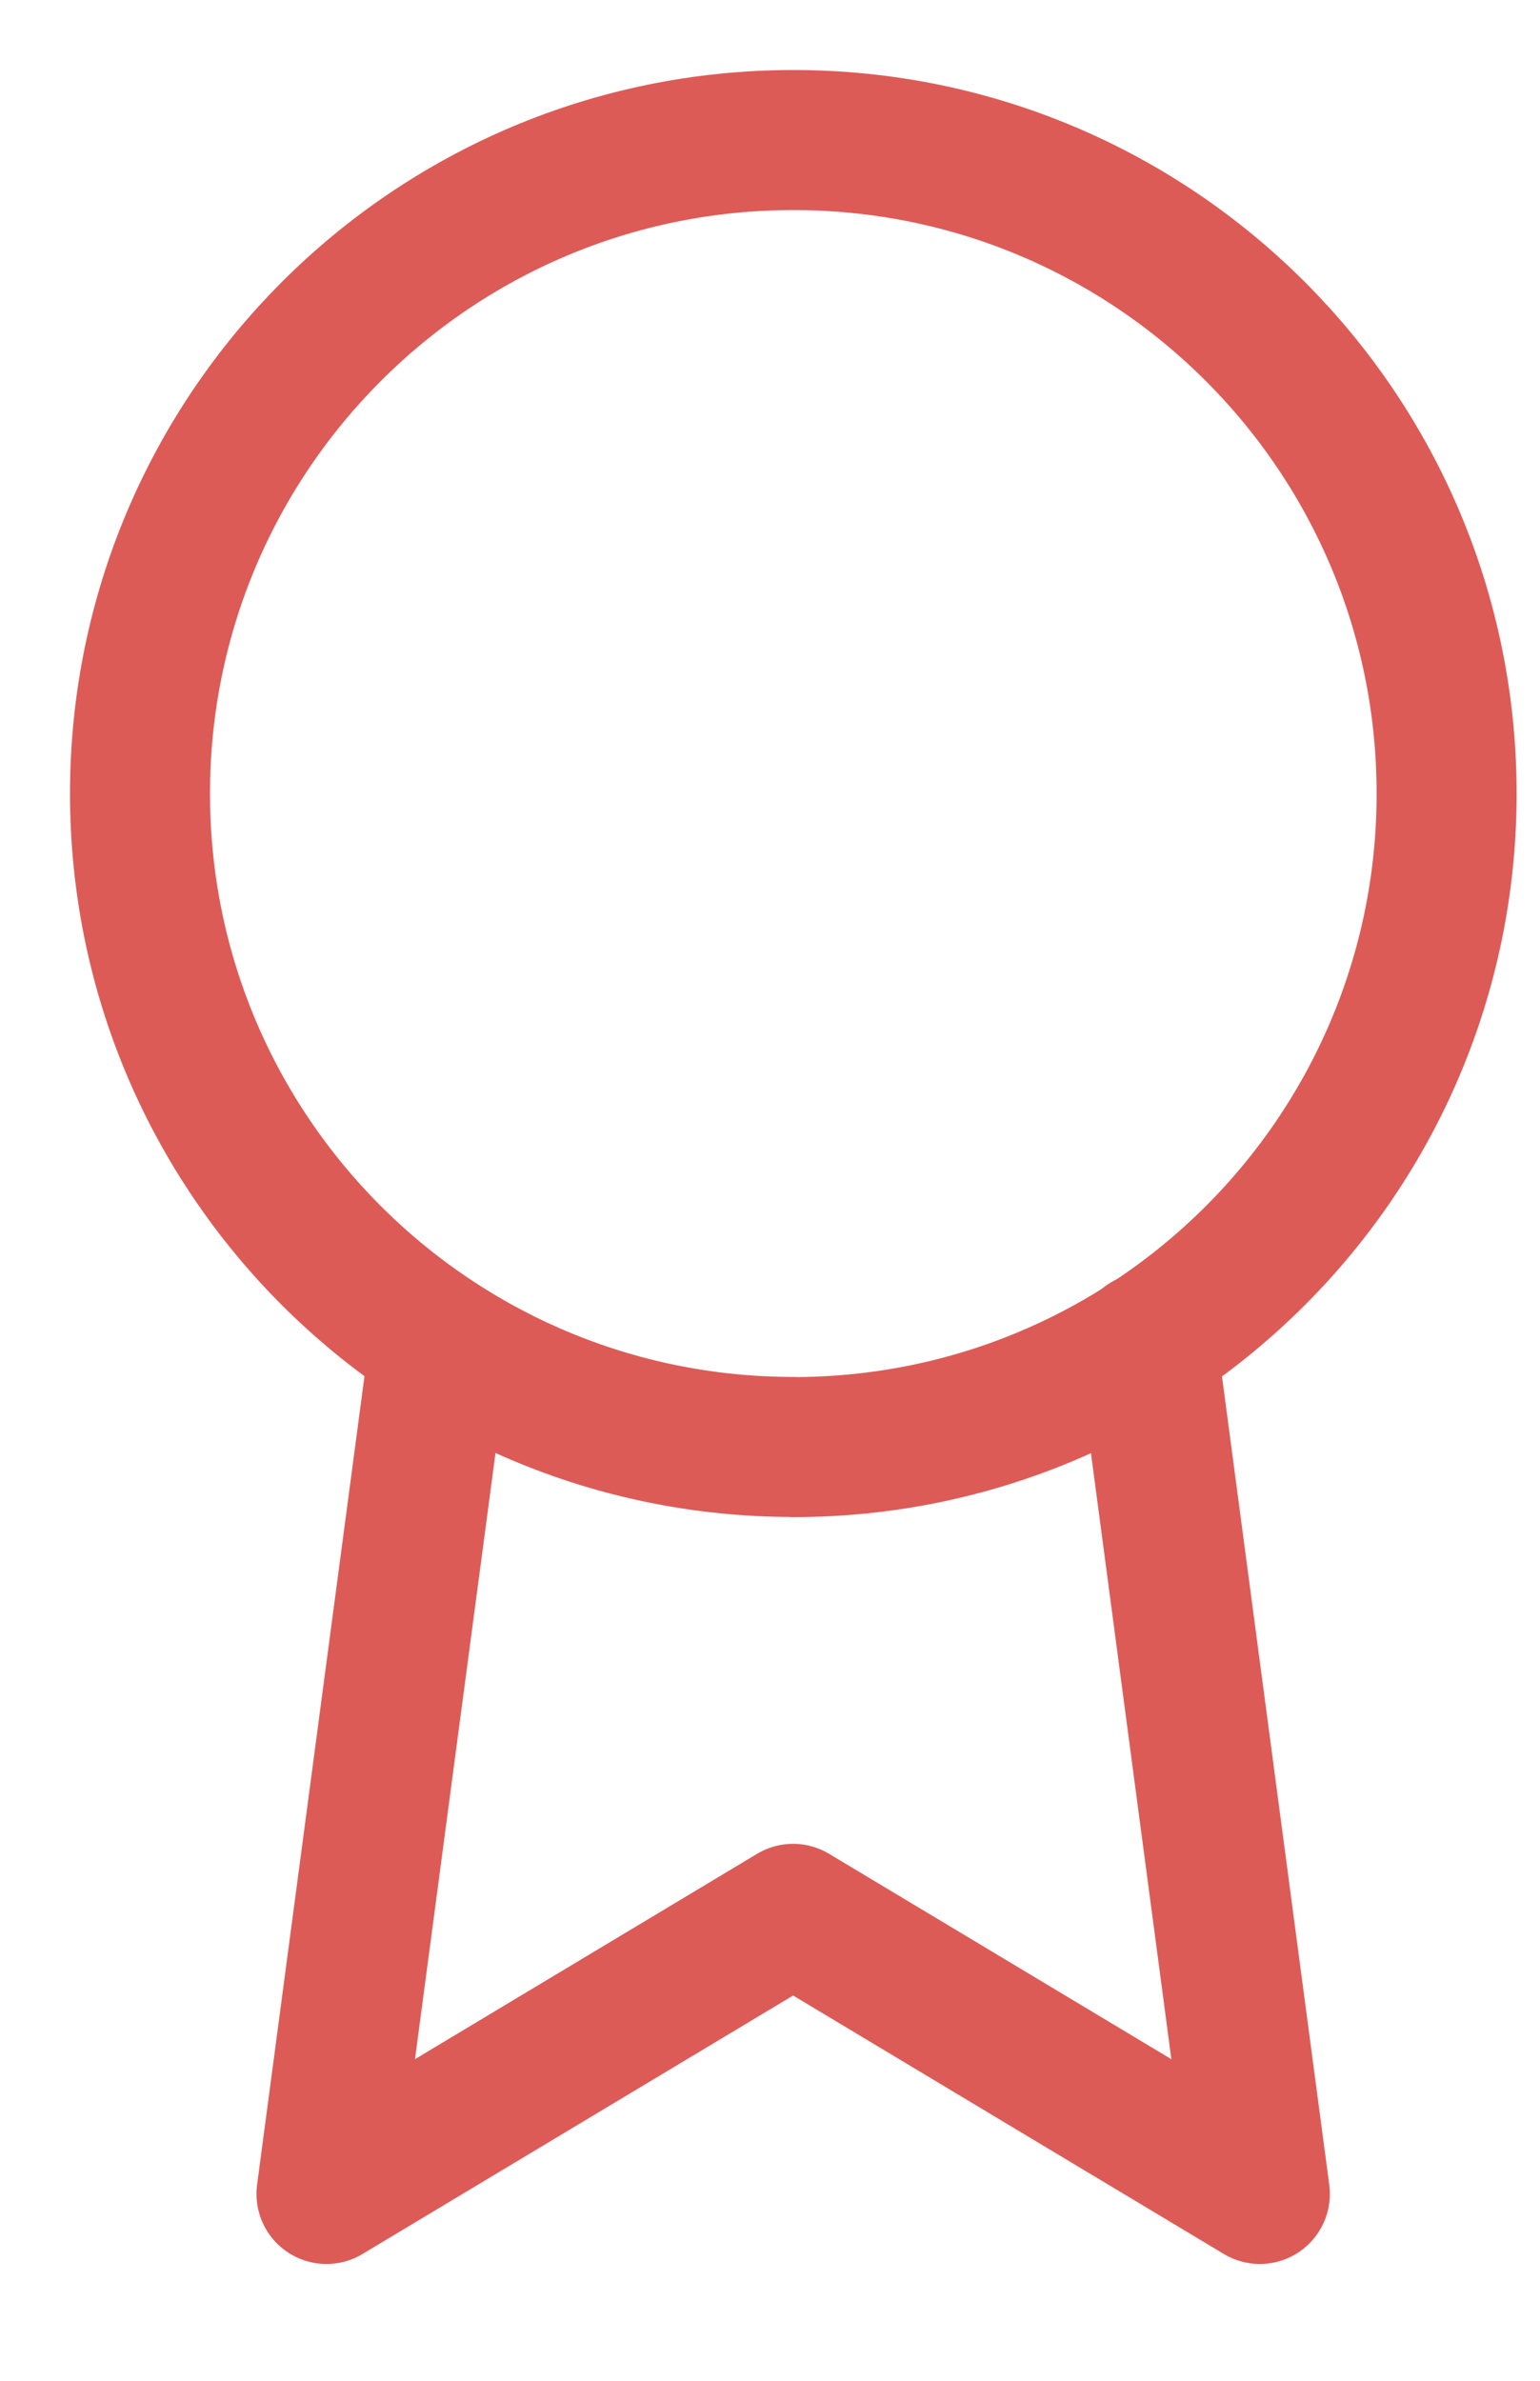<svg width="11" height="17" viewBox="0 0 11 17" fill="none" xmlns="http://www.w3.org/2000/svg">
<path d="M5.666 10.333C8.244 10.333 10.333 8.244 10.333 5.667C10.333 3.089 8.244 1 5.667 1C3.089 1 1 3.09 1 5.667C1 8.244 3.09 10.332 5.667 10.332L5.666 10.333Z" stroke="#DD5B57" stroke-linecap="round" stroke-linejoin="round"/>
<path d="M3.139 9.592L2.332 15.666L5.665 13.666L8.999 15.666L8.192 9.586" stroke="#DD5B57" stroke-linecap="round" stroke-linejoin="round"/>
</svg>
